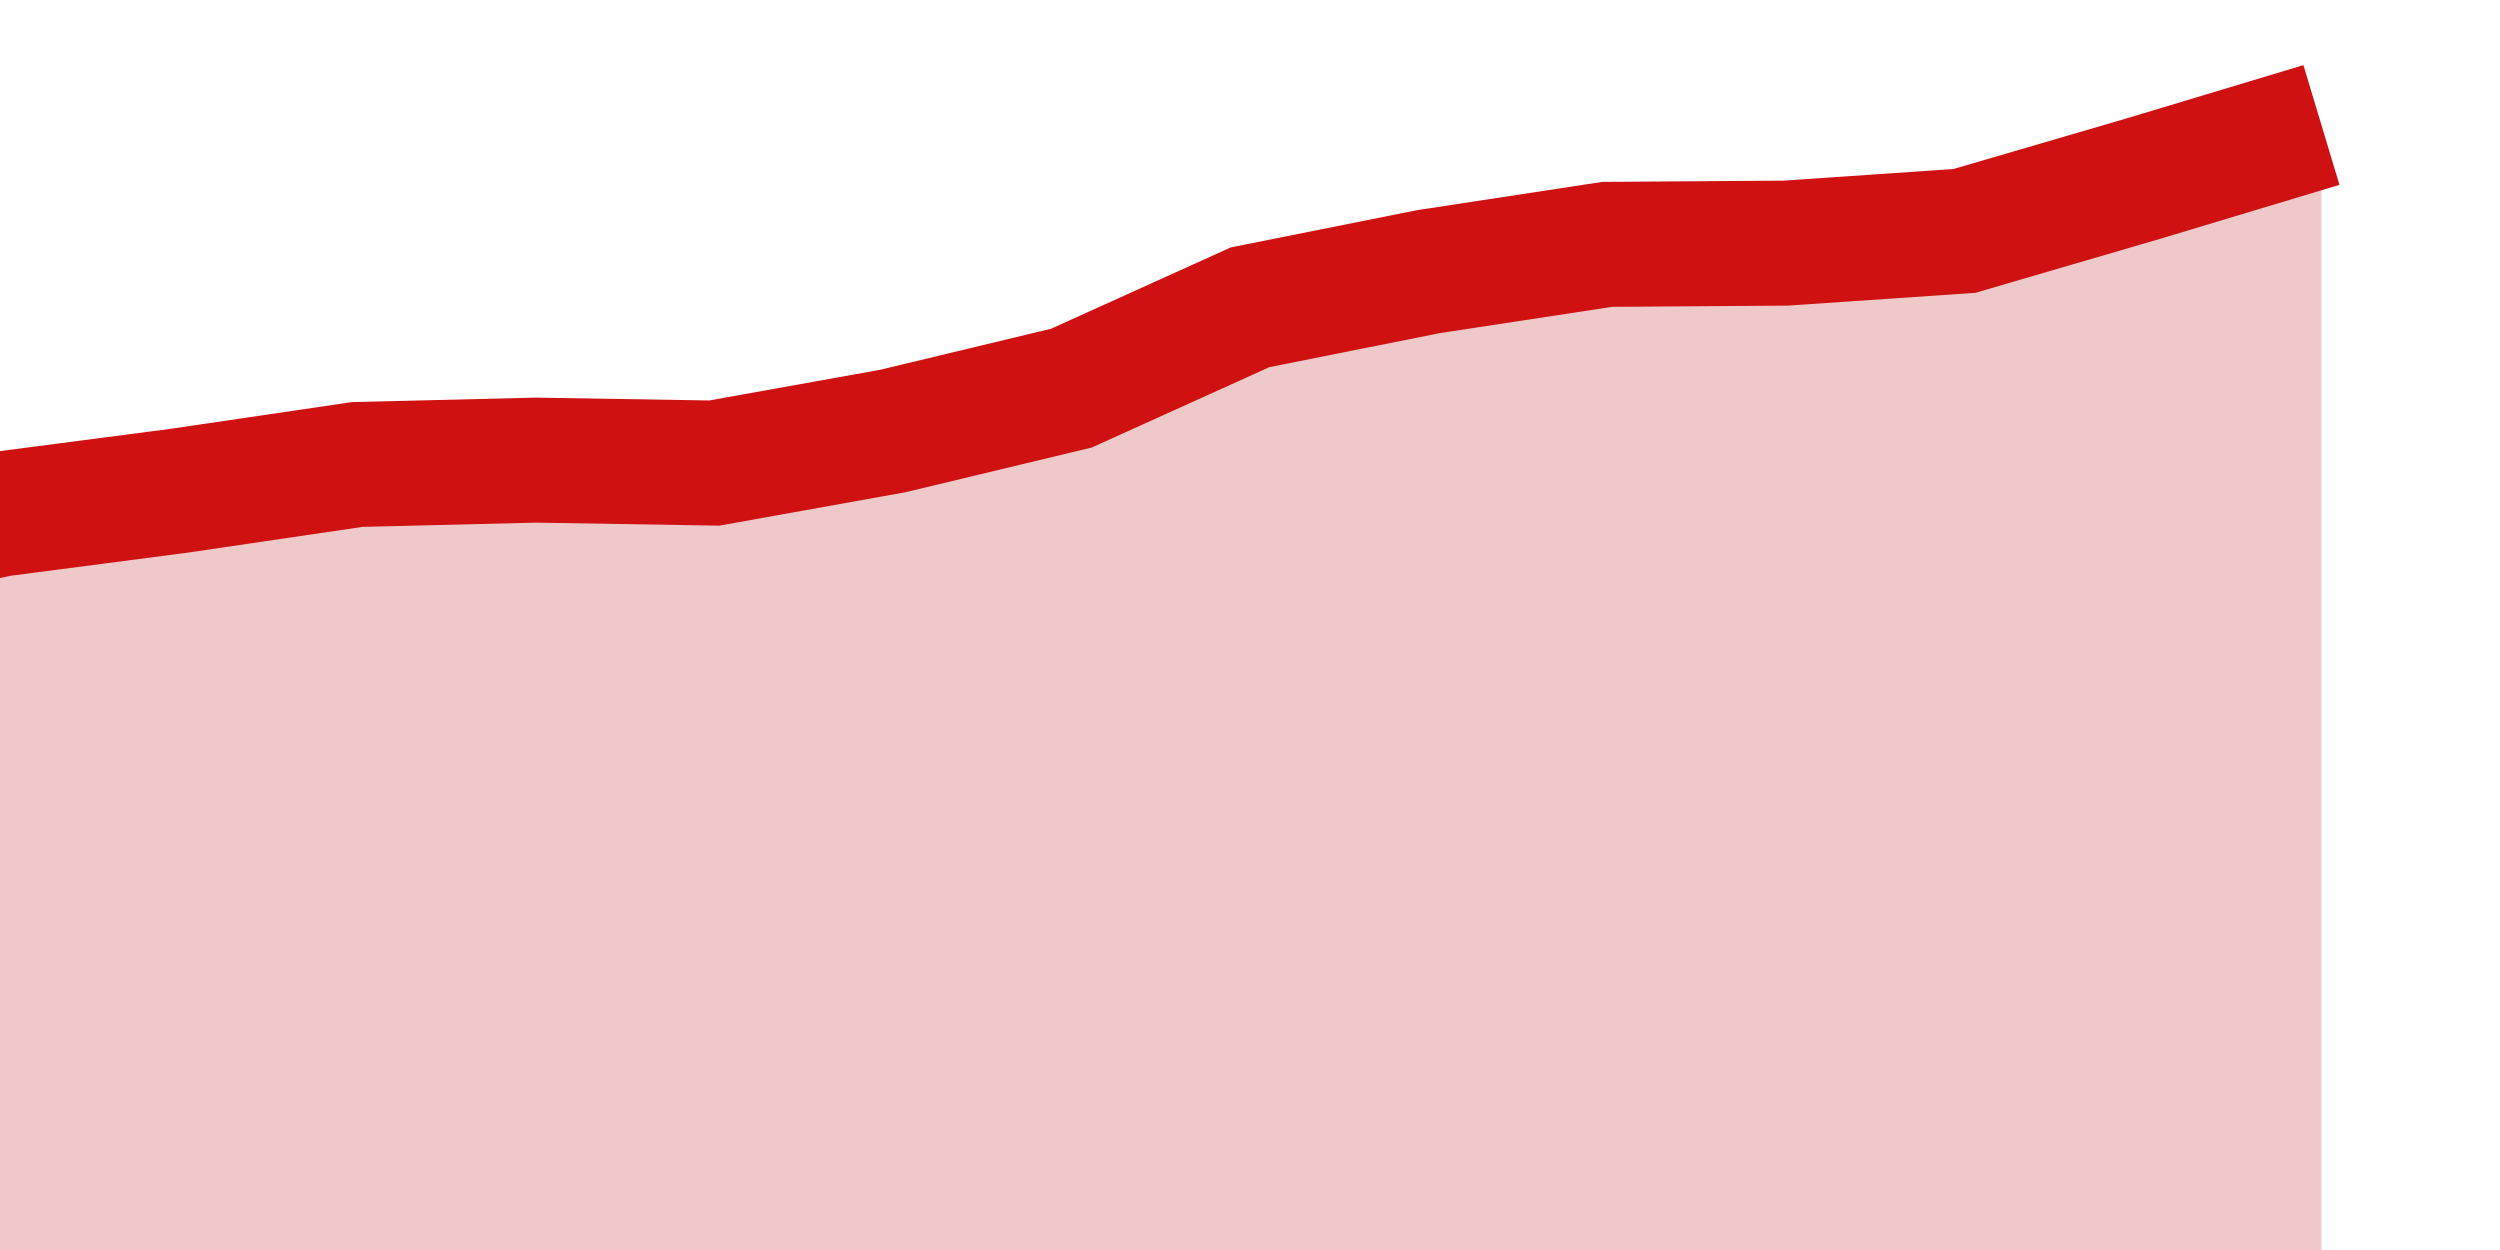 <?xml version="1.0" encoding="UTF-8"?>
		<svg xmlns="http://www.w3.org/2000/svg"  preserveAspectRatio="none" width="40" height="20">
			<style>
				* {
					vector-effect: non-scaling-stroke;
				}

				.sparkline {
					stroke-width: 2;
					fill: transparent;
					stroke: black;
				}

				.anomaly {
					stroke-dasharray: 4, 2;
					stroke-dashoffset: 1;
				}

			

			</style>

			<path class="sparkline-fill" style="fill:#efc9c9;" d="M -2.857 8.84L 0 8.226L 2.857 7.853L 5.714 7.432L 8.571 7.362L 11.429 7.409L 14.286 6.896L 17.143 6.21L 20 4.917L 22.857 4.346L 25.714 3.91L 28.571 3.89L 31.429 3.695L 34.286 2.86L 37.143 2L 37.143 20 L -5.714 20"></path>
					<path class="sparkline" style="stroke:#cf1111;" d="M -2.857 8.84L 0 8.226L 2.857 7.853L 5.714 7.432L 8.571 7.362L 11.429 7.409L 14.286 6.896L 17.143 6.21L 20 4.917L 22.857 4.346L 25.714 3.91L 28.571 3.89L 31.429 3.695L 34.286 2.86L 37.143 2"></path>
				
				
		</svg>